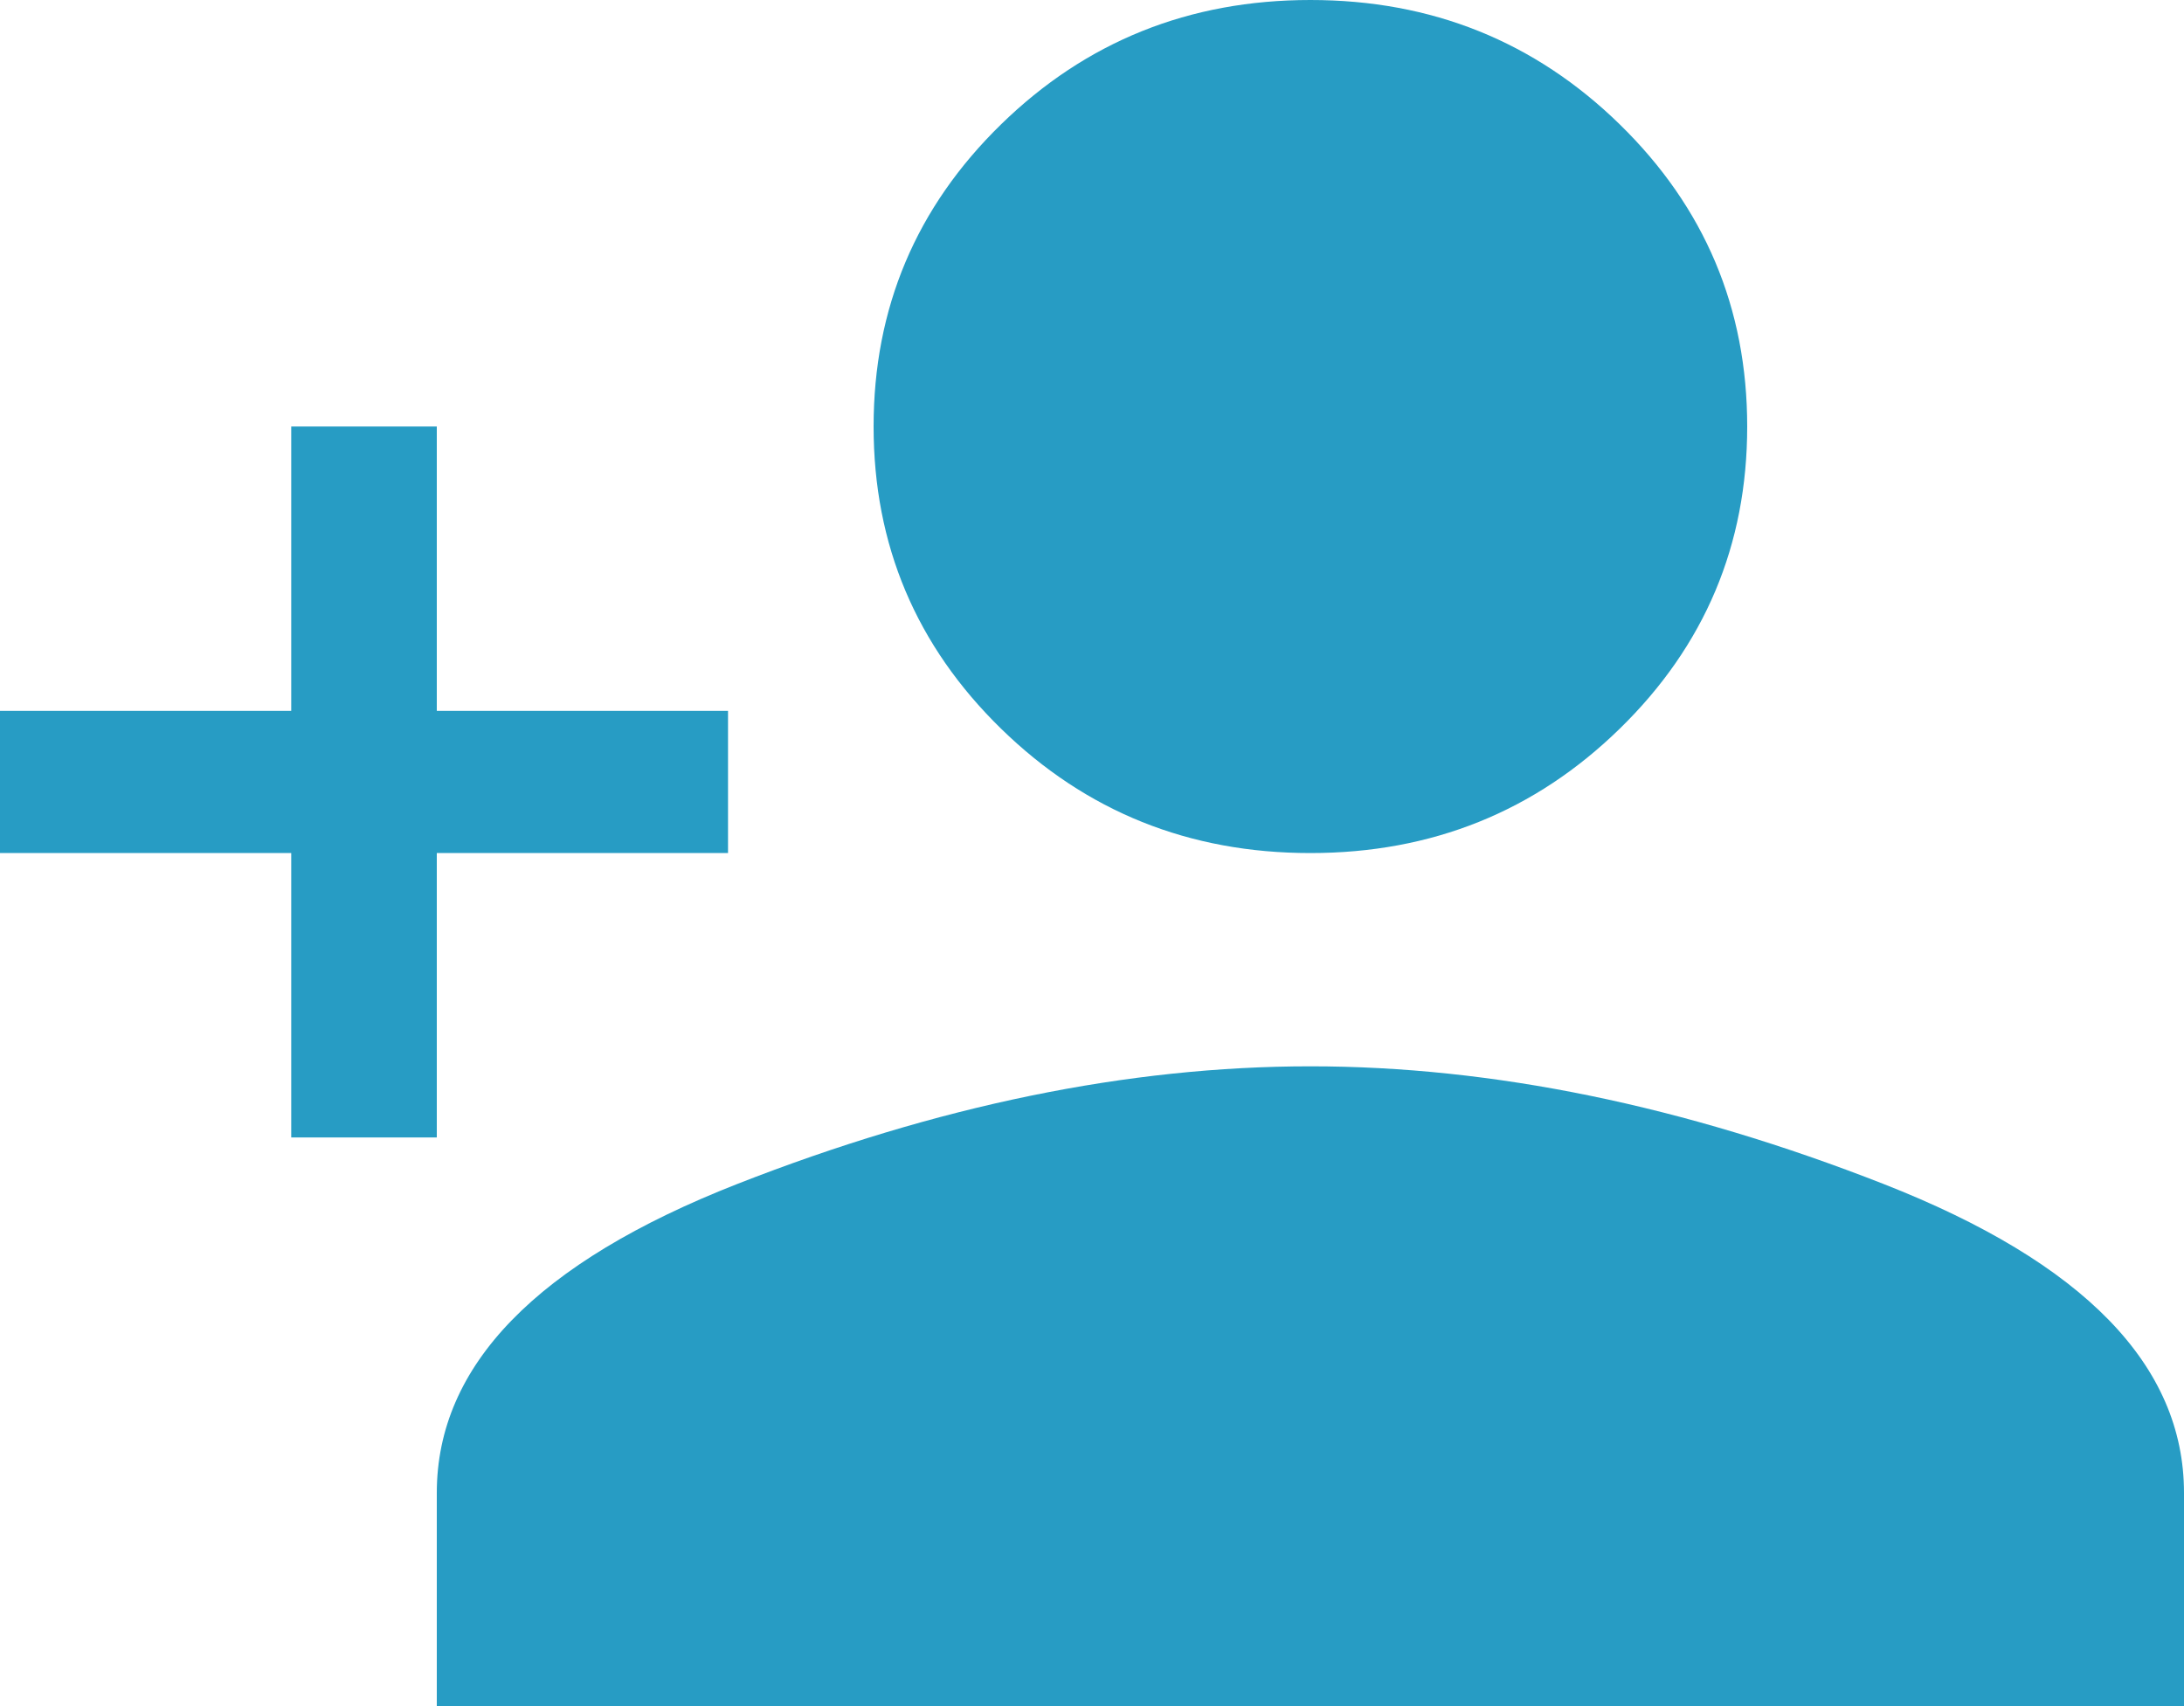<svg width="32" height="25" viewBox="0 0 32 25" xmlns="http://www.w3.org/2000/svg" xmlns:sketch="http://www.bohemiancoding.com/sketch/ns"><title>svg_adduser</title><desc>Created with Sketch.</desc><path d="M19.2 12.5c-1.778 0-3.289-.608-4.533-1.823-1.244-1.215-1.867-2.691-1.867-4.427 0-1.736.622-3.212 1.867-4.427 1.244-1.215 2.756-1.823 4.533-1.823 1.778 0 3.289.608 4.533 1.823 1.244 1.215 1.867 2.691 1.867 4.427 0 1.736-.622 3.212-1.867 4.427-1.244 1.215-2.756 1.823-4.533 1.823zm0 3.125c2.667 0 5.467.575 8.4 1.725 2.933 1.15 4.4 2.658 4.4 4.525v3.125h-25.6v-3.125c0-1.866 1.467-3.375 4.4-4.525 2.933-1.15 5.733-1.725 8.4-1.725zm-12.8-5.208h4.267v2.083h-4.267v4.167h-2.133v-4.167h-4.267v-2.083h4.267v-4.167h2.133v4.167z" sketch:type="MSShapeGroup" fill="#279CC4"/></svg>
